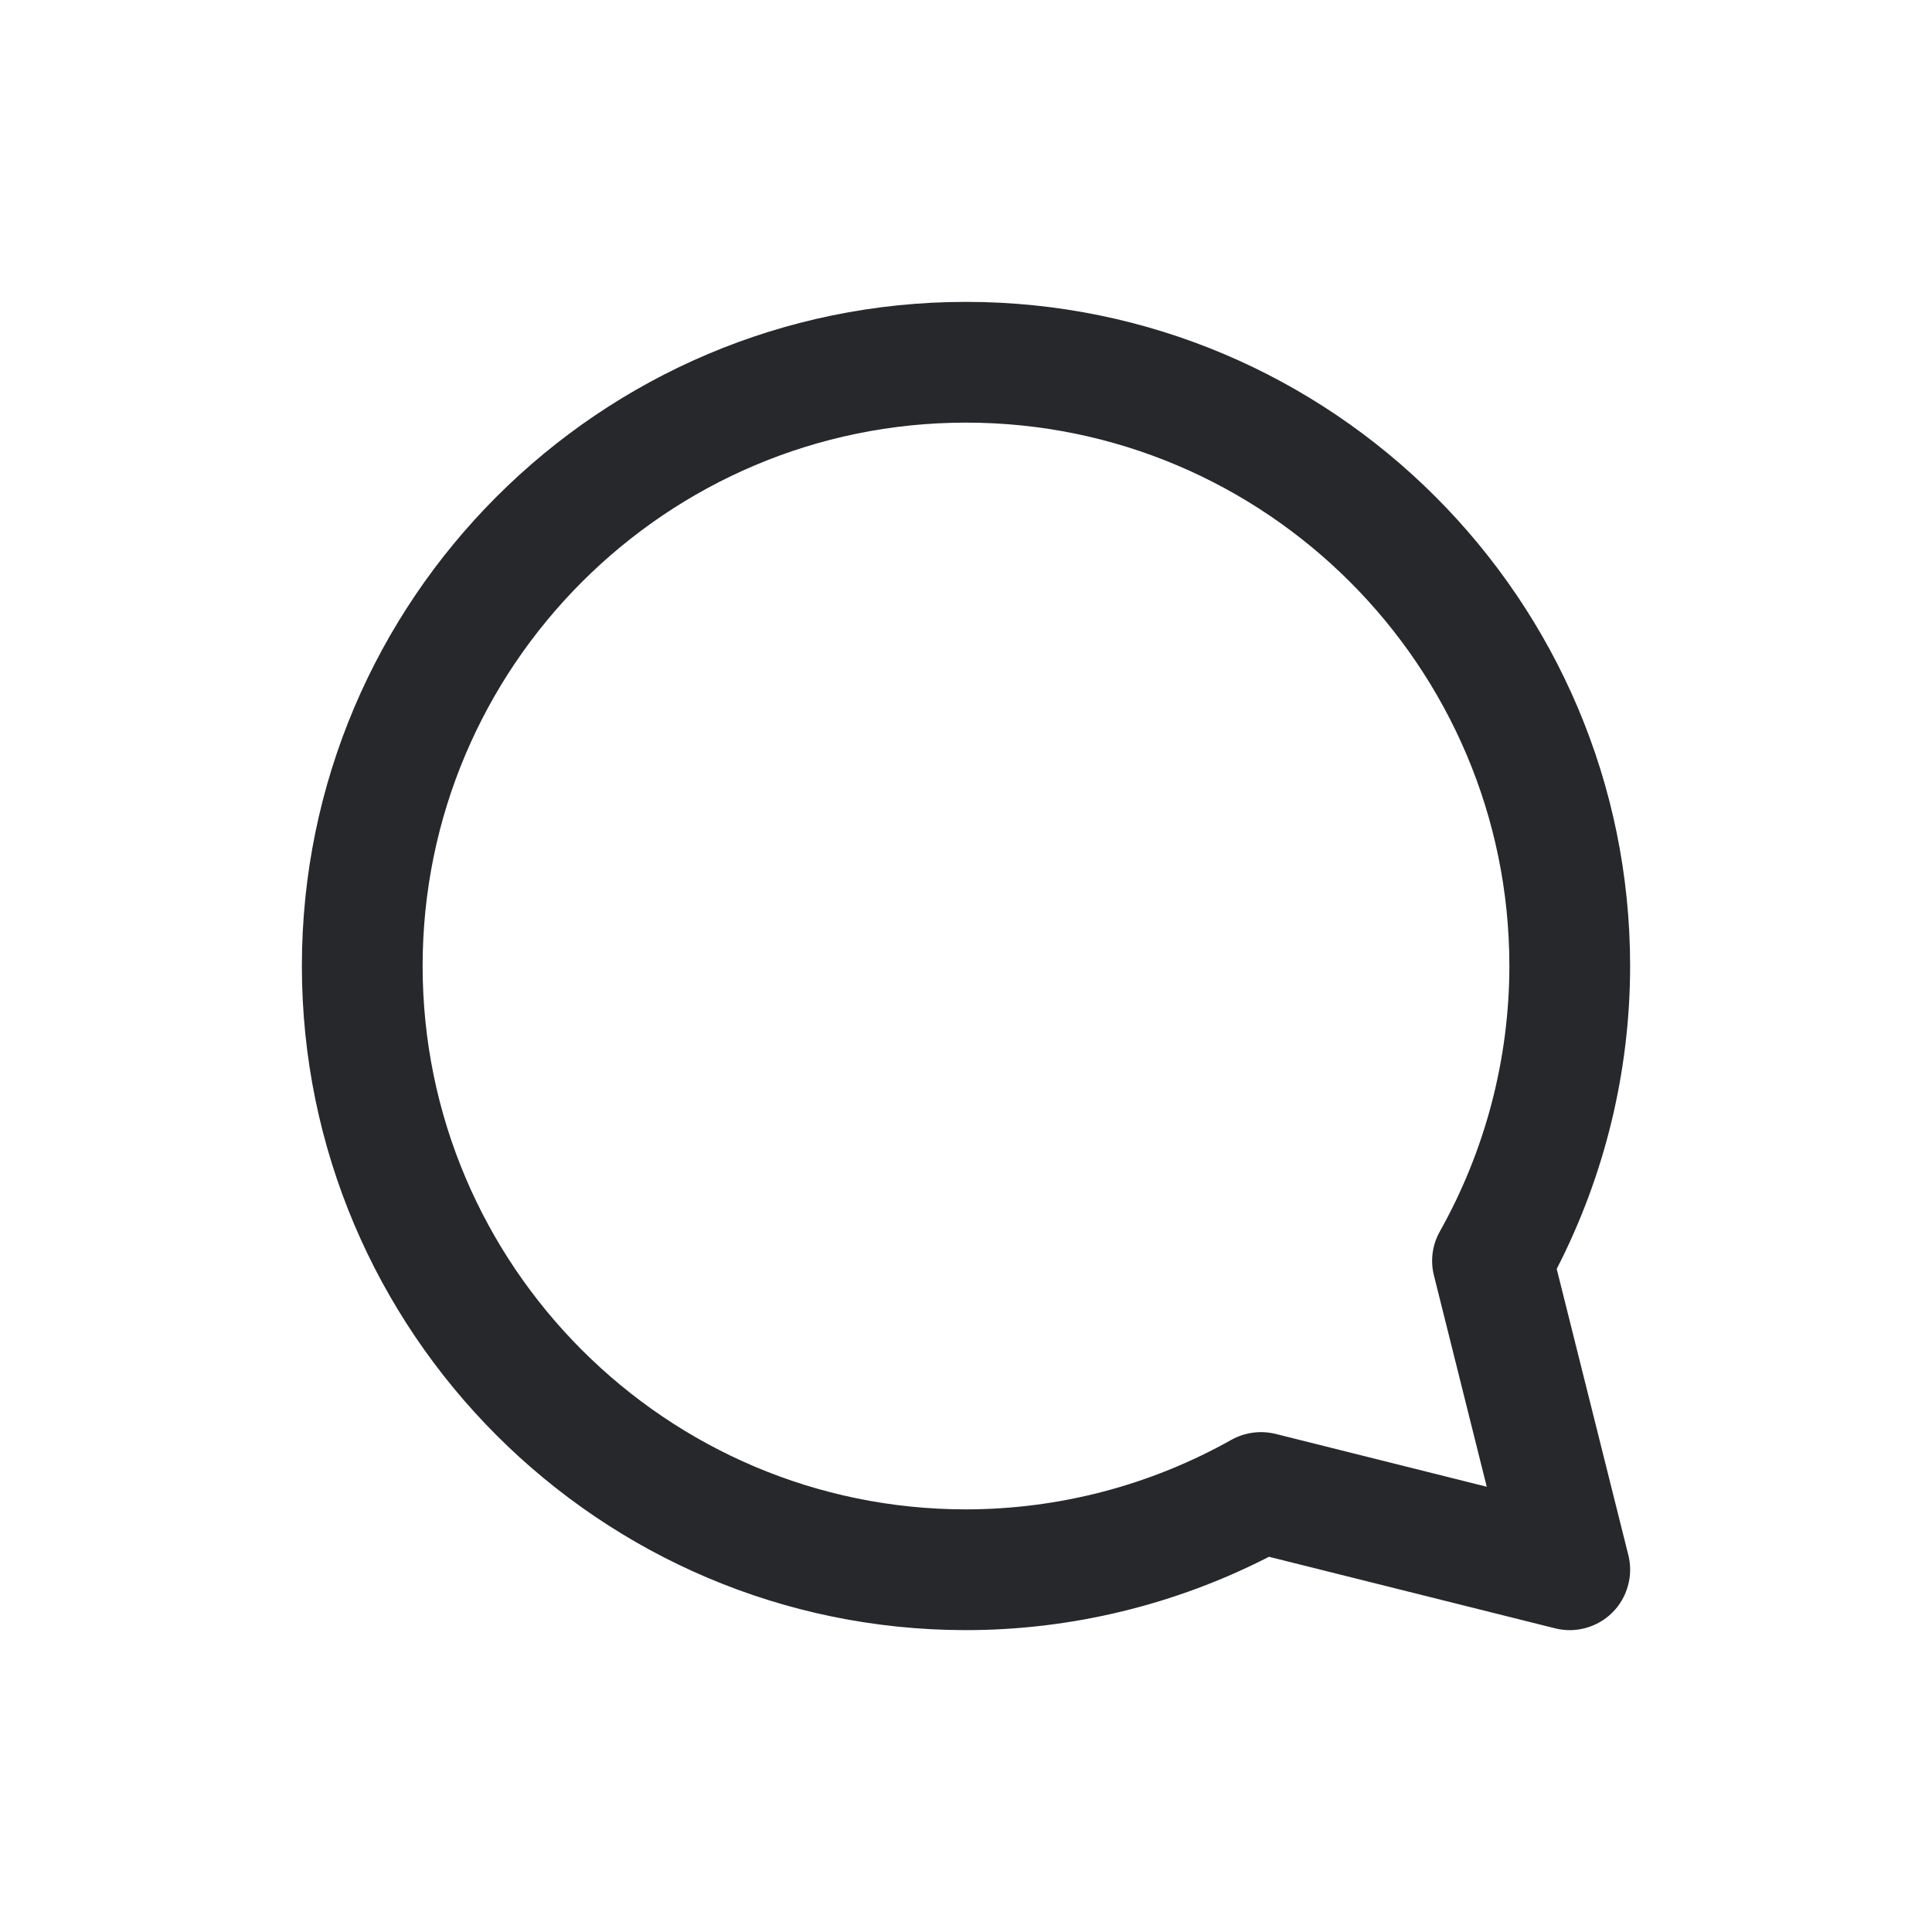<svg width="28" height="28" viewBox="0 0 28 28" fill="none" xmlns="http://www.w3.org/2000/svg">
<path d="M22.561 18.39C23.259 17.032 23.624 15.527 23.625 14C23.625 8.693 19.307 4.375 14 4.375C8.693 4.375 4.375 8.693 4.375 14C4.375 19.307 8.693 23.625 14 23.625C15.524 23.625 17.035 23.258 18.391 22.562L22.538 23.599C22.685 23.636 22.838 23.634 22.984 23.593C23.129 23.553 23.262 23.476 23.369 23.369C23.476 23.262 23.553 23.129 23.593 22.983C23.634 22.838 23.636 22.684 23.599 22.537L22.561 18.39ZM20.782 18.486L21.547 21.547L18.486 20.781C18.27 20.728 18.041 20.759 17.846 20.867C16.672 21.527 15.347 21.874 14 21.875C9.657 21.875 6.125 18.342 6.125 14C6.125 9.658 9.657 6.125 14 6.125C18.343 6.125 21.875 9.658 21.875 14C21.874 15.347 21.527 16.671 20.868 17.846C20.758 18.04 20.727 18.27 20.782 18.486Z" fill="#26282B"/>
</svg>

